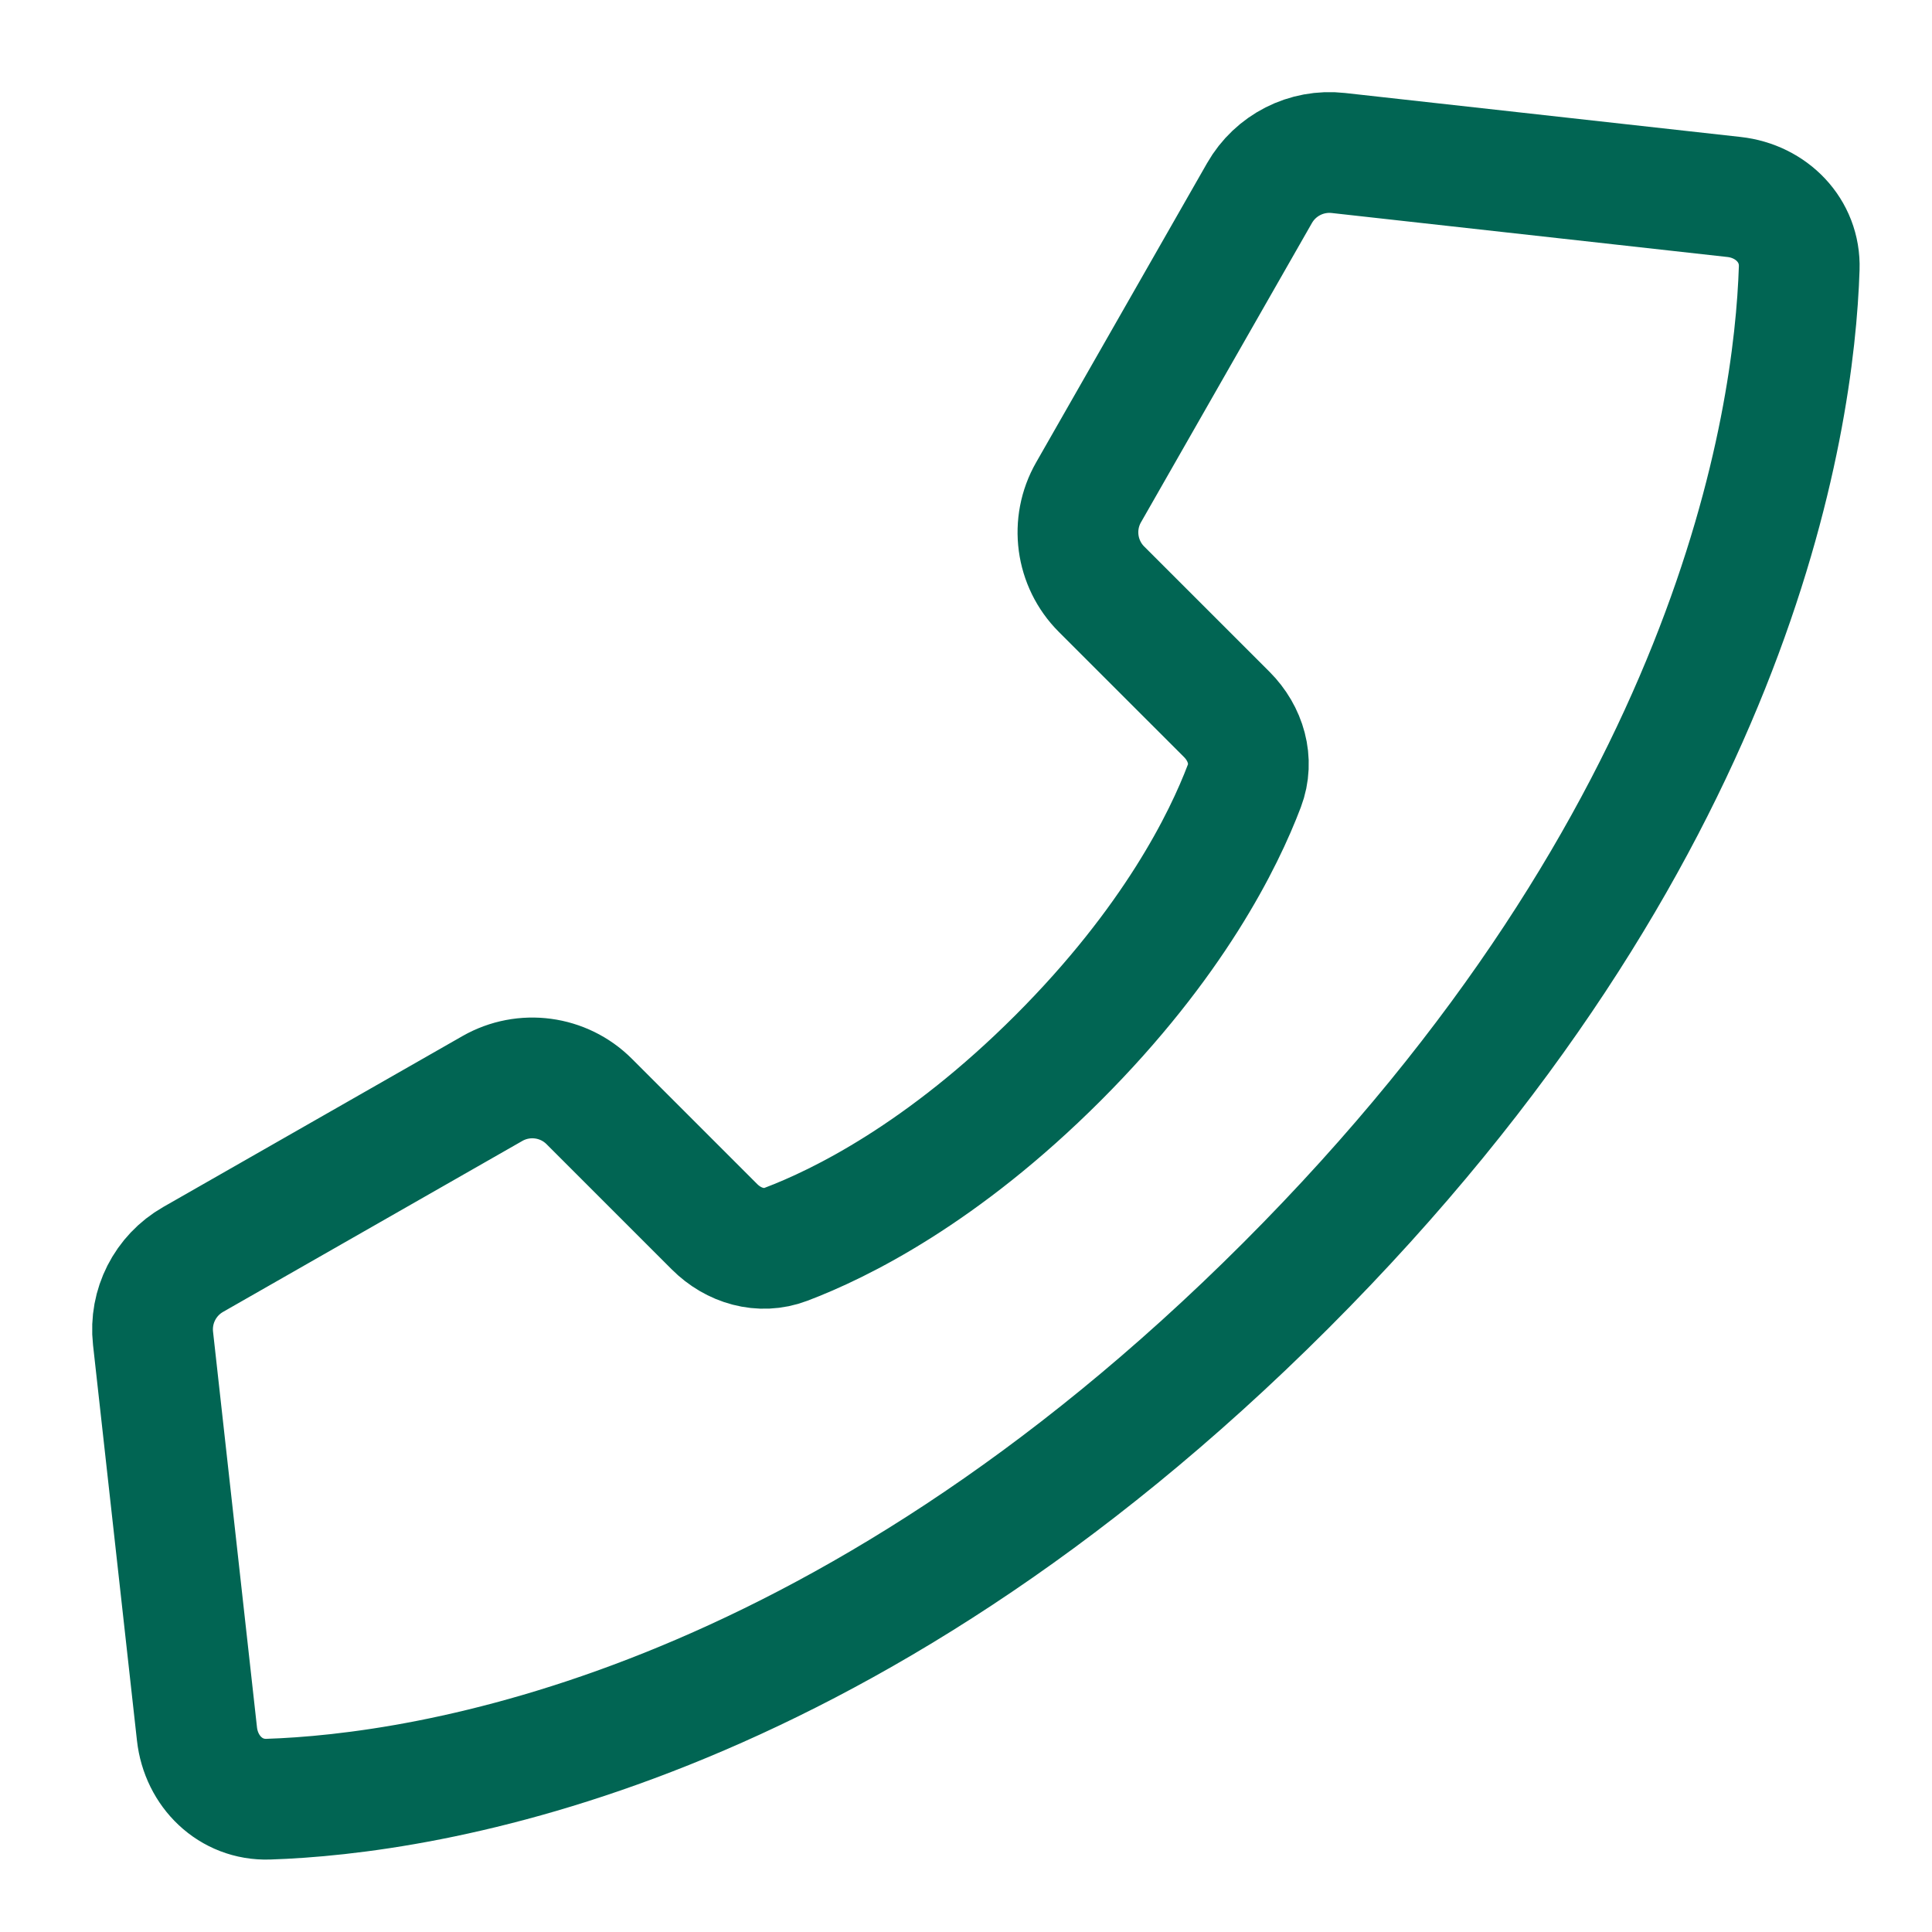 <svg width="48" height="48" viewBox="0 0 48 48" fill="none" xmlns="http://www.w3.org/2000/svg">
<path d="M33.25 3.801L43.082 4.894C44.011 4.997 44.732 5.729 44.701 6.663C44.576 10.503 43.103 20.782 31.944 31.941C20.785 43.099 10.505 44.575 6.665 44.7C5.729 44.731 4.998 44.01 4.894 43.081L3.802 33.249C3.714 32.456 4.105 31.687 4.798 31.291L12.233 27.044C13.016 26.597 14.002 26.729 14.639 27.366L17.751 30.478C18.224 30.951 18.901 31.152 19.526 30.915C20.874 30.405 23.419 29.152 26.286 26.285C29.153 23.418 30.405 20.874 30.916 19.525C31.153 18.9 30.951 18.223 30.479 17.75L27.367 14.639C26.729 14.001 26.597 13.015 27.045 12.232L31.292 4.797C31.688 4.104 32.457 3.713 33.25 3.801Z" stroke="#016553" stroke-width="3" stroke-linecap="round" stroke-linejoin="round"/>
</svg>
